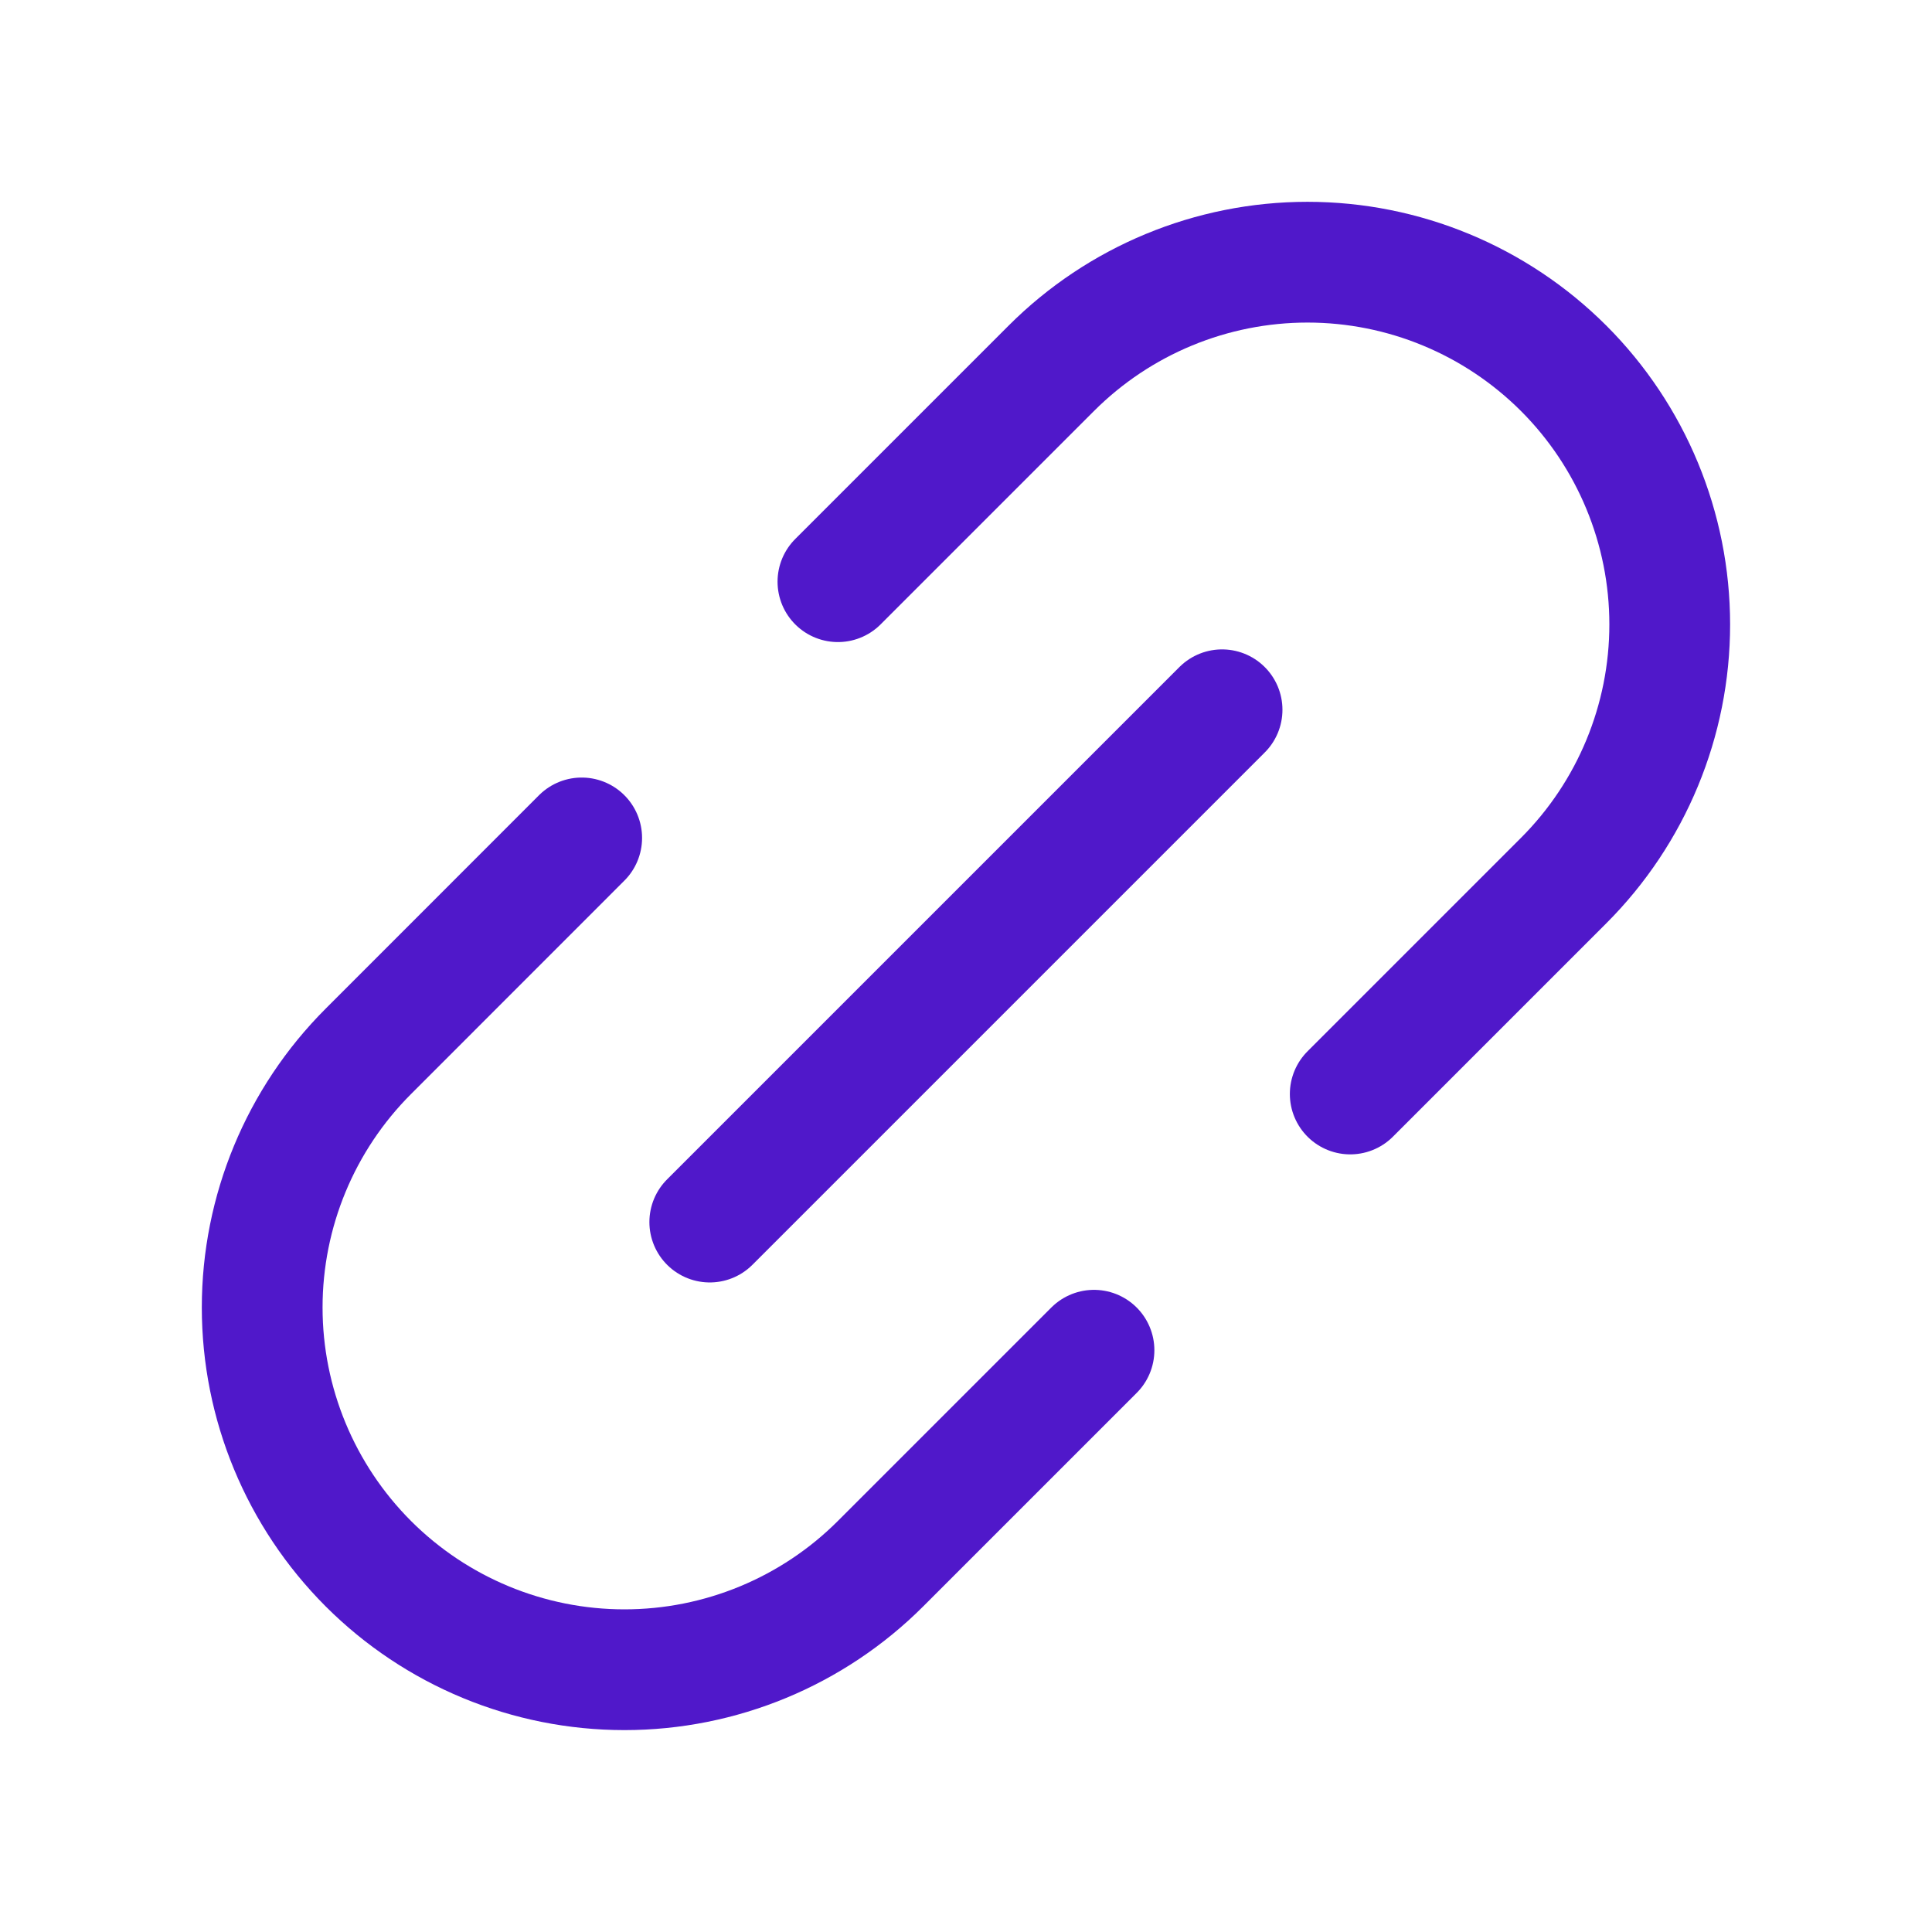 <svg width="24" height="24" viewBox="0 0 24 24" fill="none" xmlns="http://www.w3.org/2000/svg">
<path d="M8.817 15.181L15.181 8.817" stroke="#5018CA" stroke-width="1.5" stroke-linecap="round" stroke-linejoin="round"/>
<path d="M13.59 16.773L10.939 19.424C10.095 20.268 8.95 20.742 7.757 20.742C6.564 20.742 5.419 20.268 4.575 19.424C3.732 18.58 3.257 17.436 3.257 16.242C3.257 15.049 3.731 13.905 4.575 13.061L7.226 10.409" stroke="#5018CA" stroke-width="1.5" stroke-linecap="round" stroke-linejoin="round"/>
<path d="M16.773 13.59L19.424 10.939C20.268 10.095 20.742 8.95 20.742 7.757C20.742 6.564 20.268 5.419 19.424 4.575C18.58 3.732 17.436 3.257 16.242 3.257C15.049 3.257 13.904 3.731 13.06 4.575L10.409 7.226" stroke="#5018CA" stroke-width="1.5" stroke-linecap="round" stroke-linejoin="round"/>
</svg>
